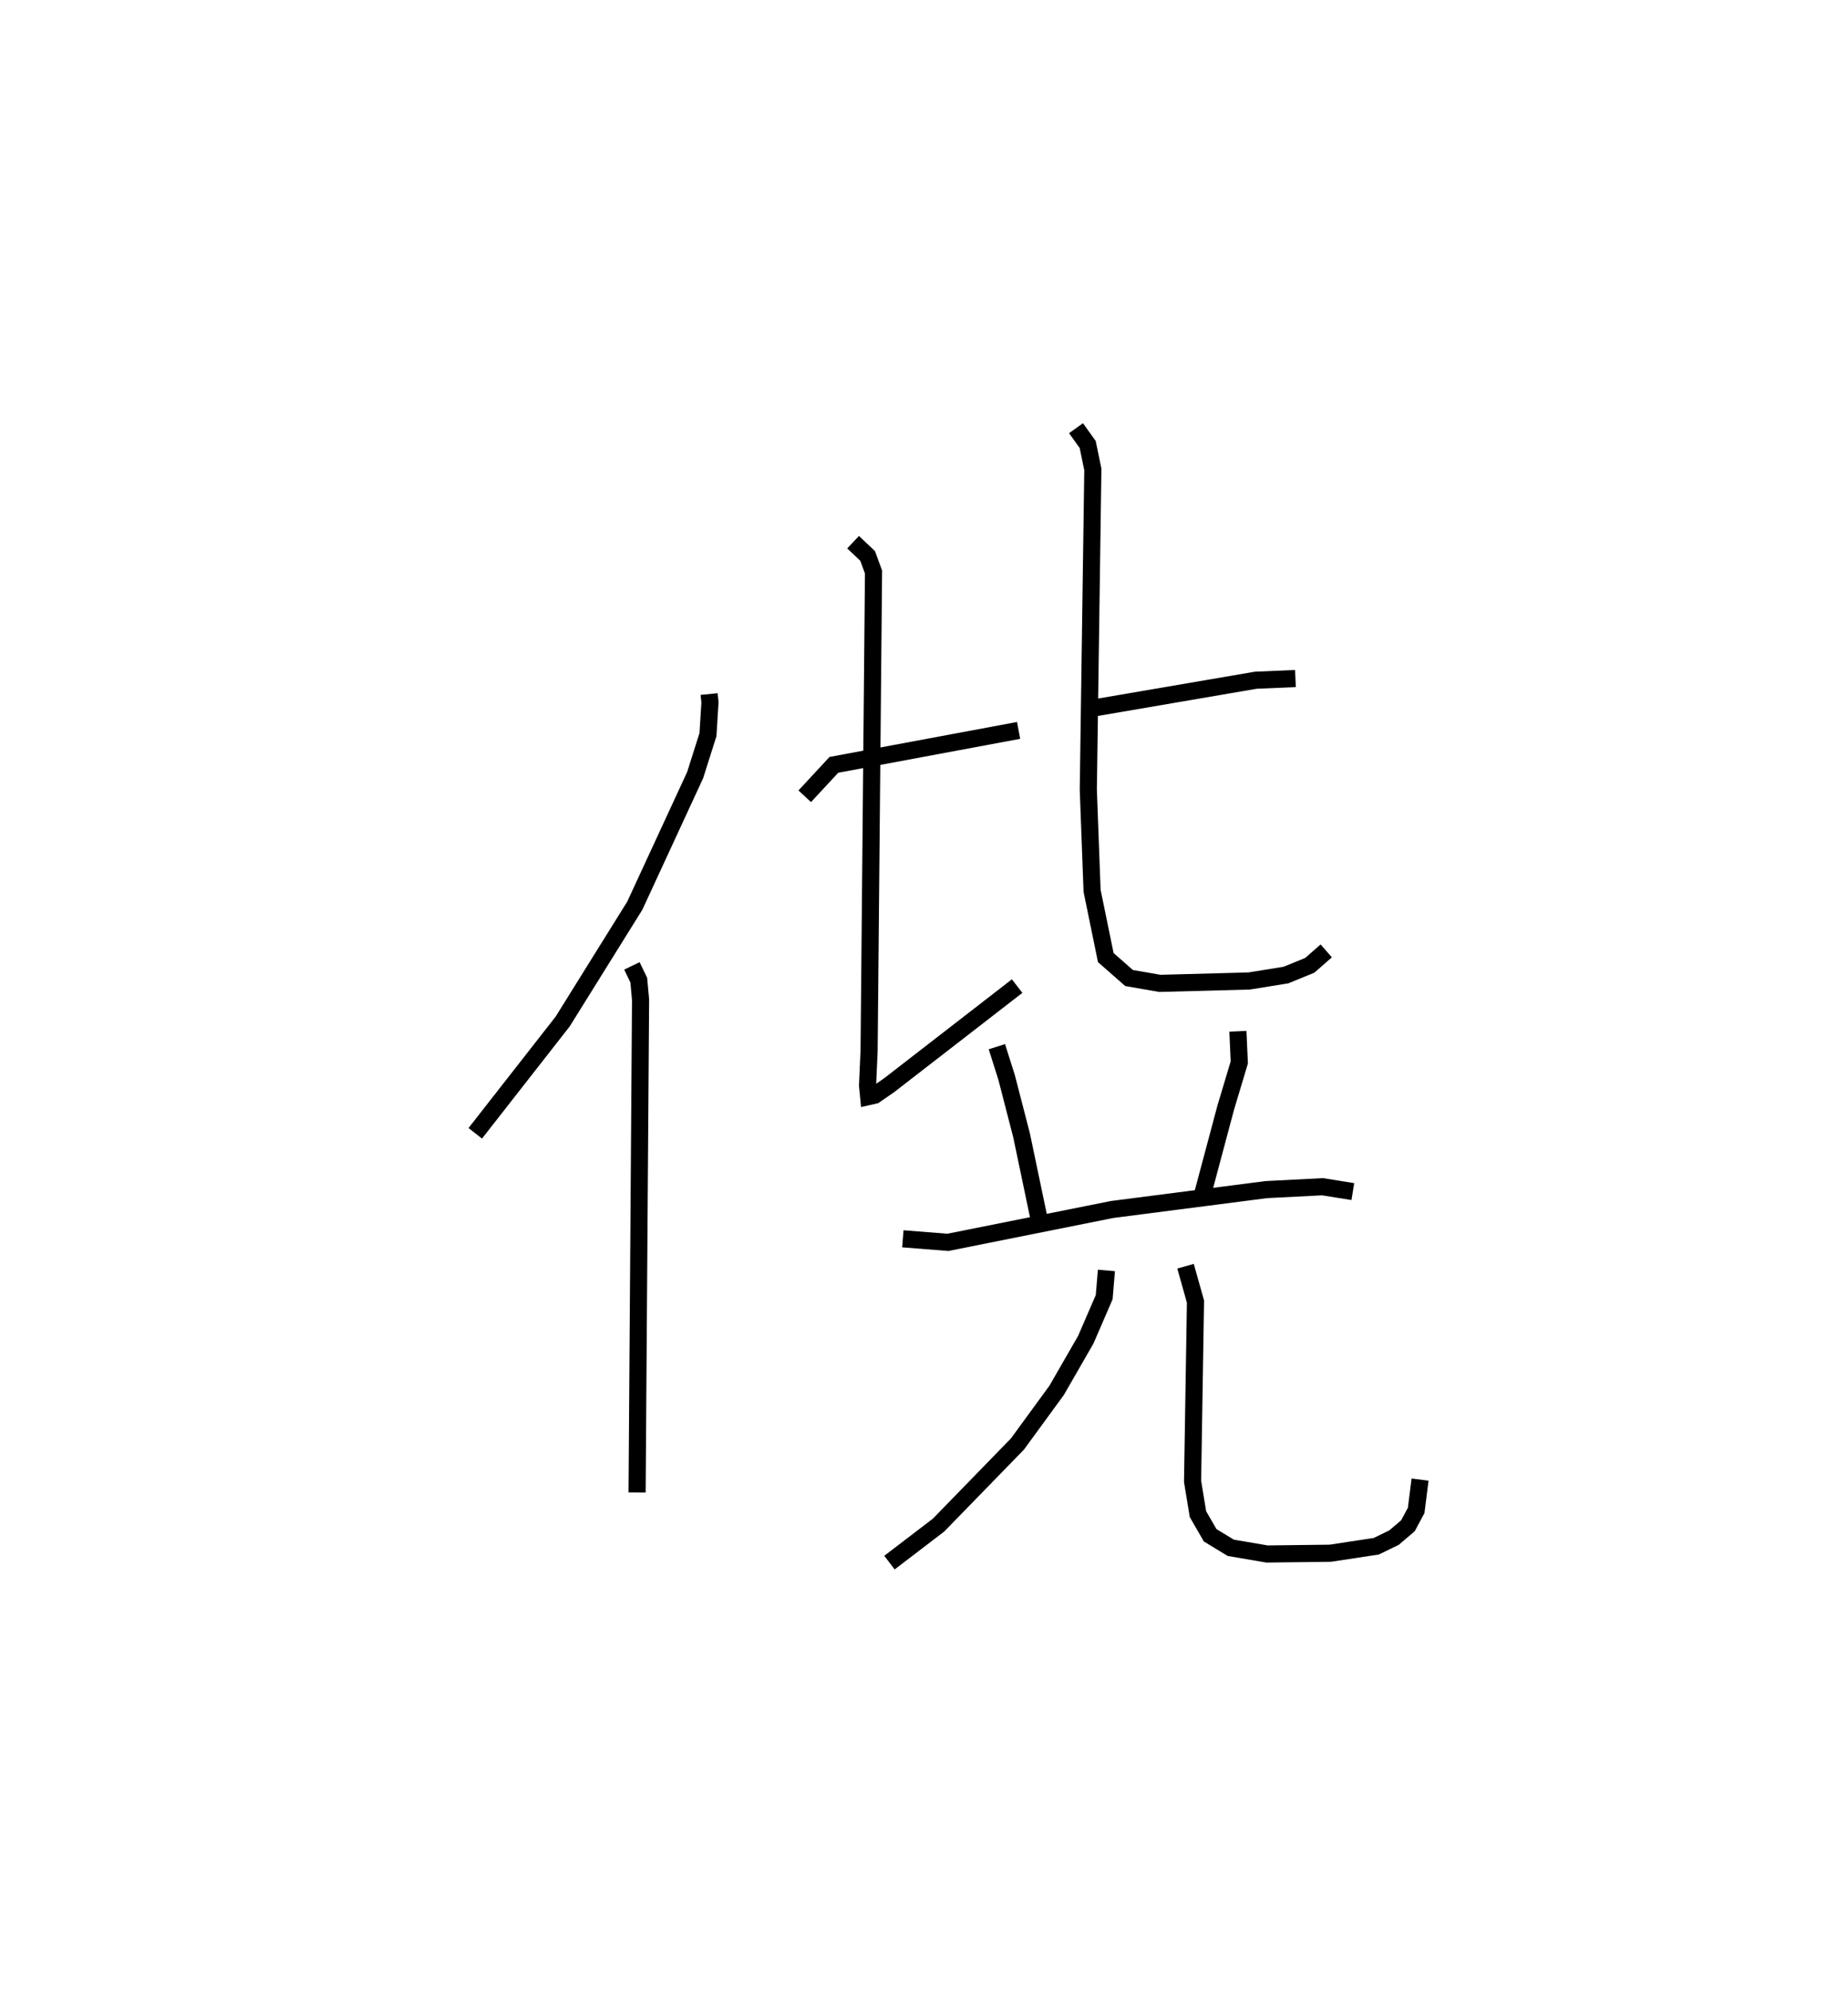 <?xml version="1.0" encoding="utf-8" ?>
<svg baseProfile="full" height="116.237" version="1.1" width="107.954" xmlns="http://www.w3.org/2000/svg" xmlns:ev="http://www.w3.org/2001/xml-events" xmlns:xlink="http://www.w3.org/1999/xlink"><defs /><rect fill="white" height="116.237" width="107.954" x="0" y="0" /><path d="M25,35.324 m0.0,0.0 m16.425,5.198 l0.049,0.492 -0.117,1.879 l-0.75,2.364 -3.523,7.618 l-4.213,6.764 -5.107,6.529 m9.15,-9.775 l0.401,0.832 0.105,1.146 l-0.203,28.766 m9.793,-40.646 l1.702,-1.835 10.792,-2.011 m-9.669,-10.989 l0.85,0.803 0.344,0.939 l-0.259,27.943 -0.09,2.037 l0.063,0.645 0.354,-0.081 l0.837,-0.576 7.484,-5.793 m4.173,-16.186 l9.769,-1.672 2.316,-0.099 m-12.818,-14.616 l0.682,0.952 0.301,1.453 l-0.265,18.702 0.221,5.905 l0.8,3.896 1.361,1.194 l1.796,0.312 5.219,-0.139 l2.154,-0.348 1.385,-0.567 l0.963,-0.842 m-19.24,5.593 l0.571,1.804 0.871,3.372 l1.135,5.415 m11.503,-11.491 l0.081,1.818 -0.788,2.625 l-1.501,5.617 m-17.364,2.056 l2.634,0.208 9.598,-1.92 l9,-1.16 3.285,-0.168 l1.769,0.284 m-14.395,4.604 l-0.13,1.56 -1.077,2.487 l-1.701,2.953 -2.289,3.133 l-4.612,4.737 -2.865,2.188 m17.296,-17.305 l0.581,2.067 -0.17,10.497 l0.314,1.91 0.713,1.235 l1.205,0.732 2.119,0.361 l3.698,-0.045 2.684,-0.408 l1.033,-0.502 0.817,-0.696 l0.479,-0.894 0.227,-1.799 " fill="none" stroke="black" stroke-width="1" /></svg>